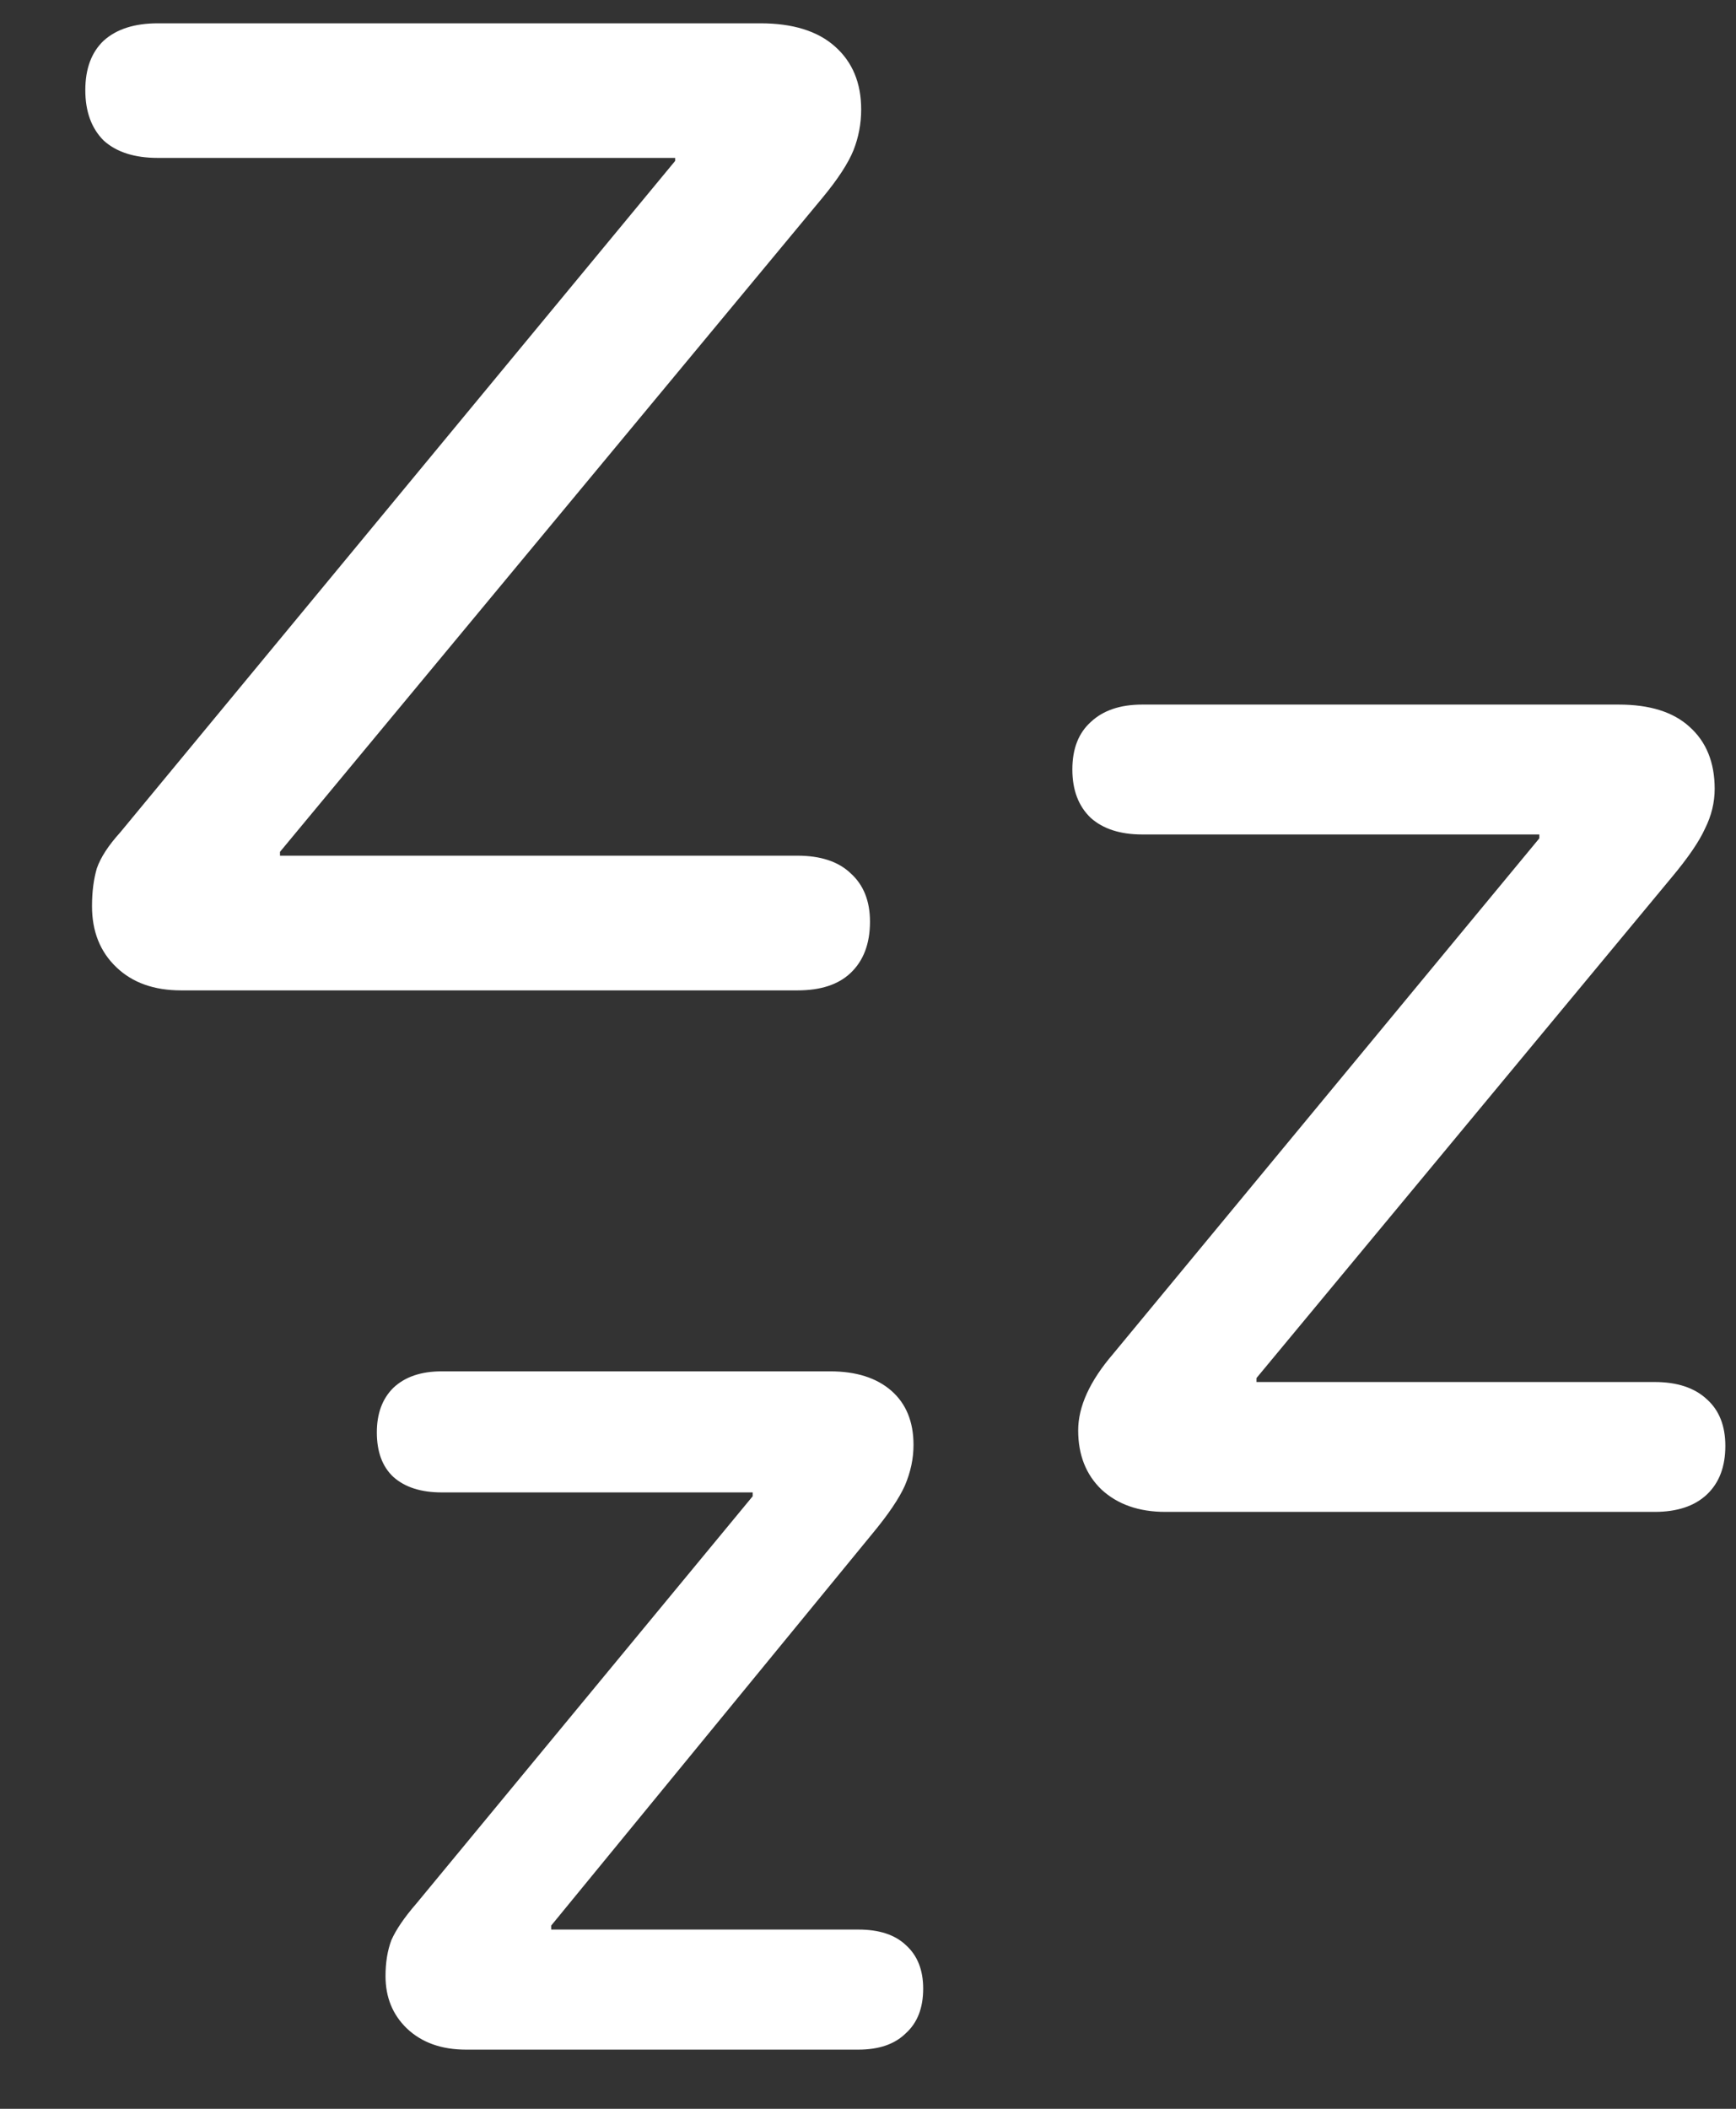 <svg width="14" height="17" viewBox="0 0 14 17" fill="none" xmlns="http://www.w3.org/2000/svg">
<rect x="0" y="0" width="14" height="17" fill="#333333" stroke="none"/>
<path d="M3.758 16.523H6.922C7.089 16.523 7.216 16.479 7.305 16.391C7.398 16.307 7.445 16.188 7.445 16.031C7.445 15.88 7.398 15.763 7.305 15.68C7.216 15.596 7.089 15.555 6.922 15.555H4.445V15.523L7.039 12.359C7.164 12.208 7.25 12.081 7.297 11.977C7.344 11.867 7.367 11.758 7.367 11.648C7.367 11.461 7.307 11.315 7.188 11.211C7.068 11.107 6.904 11.055 6.695 11.055H3.562C3.396 11.055 3.266 11.099 3.172 11.188C3.083 11.276 3.039 11.396 3.039 11.547C3.039 11.703 3.083 11.823 3.172 11.906C3.266 11.99 3.396 12.031 3.562 12.031H6.07V12.062L3.359 15.344C3.26 15.458 3.193 15.557 3.156 15.641C3.125 15.724 3.109 15.82 3.109 15.93C3.109 16.102 3.167 16.242 3.281 16.352C3.401 16.466 3.56 16.523 3.758 16.523ZM9.398 12.188H13.344C13.526 12.188 13.667 12.141 13.766 12.047C13.865 11.953 13.914 11.823 13.914 11.656C13.914 11.495 13.865 11.37 13.766 11.281C13.667 11.188 13.526 11.141 13.344 11.141H10.133V11.109L13.477 7.078C13.612 6.917 13.703 6.784 13.75 6.68C13.802 6.576 13.828 6.469 13.828 6.359C13.828 6.146 13.76 5.979 13.625 5.859C13.495 5.74 13.305 5.68 13.055 5.68H9.211C9.034 5.68 8.896 5.727 8.797 5.82C8.698 5.909 8.648 6.036 8.648 6.203C8.648 6.37 8.698 6.5 8.797 6.594C8.896 6.682 9.034 6.727 9.211 6.727H12.414V6.758L8.977 10.914C8.789 11.133 8.695 11.338 8.695 11.531C8.695 11.729 8.758 11.888 8.883 12.008C9.013 12.128 9.185 12.188 9.398 12.188ZM1.461 7.984H6.43C6.617 7.984 6.76 7.938 6.859 7.844C6.964 7.745 7.016 7.607 7.016 7.43C7.016 7.263 6.964 7.133 6.859 7.039C6.76 6.945 6.617 6.898 6.43 6.898H2.258V6.867L6.633 1.594C6.758 1.443 6.841 1.315 6.883 1.211C6.924 1.107 6.945 0.997 6.945 0.883C6.945 0.669 6.875 0.5 6.734 0.375C6.594 0.25 6.393 0.188 6.133 0.188H1.273C1.086 0.188 0.94 0.234 0.836 0.328C0.737 0.422 0.688 0.555 0.688 0.727C0.688 0.898 0.737 1.034 0.836 1.133C0.94 1.227 1.086 1.273 1.273 1.273H5.445V1.297L0.969 6.711C0.875 6.815 0.812 6.911 0.781 7C0.755 7.089 0.742 7.19 0.742 7.305C0.742 7.508 0.807 7.672 0.938 7.797C1.068 7.922 1.242 7.984 1.461 7.984Z" fill="white"/>
</svg>
